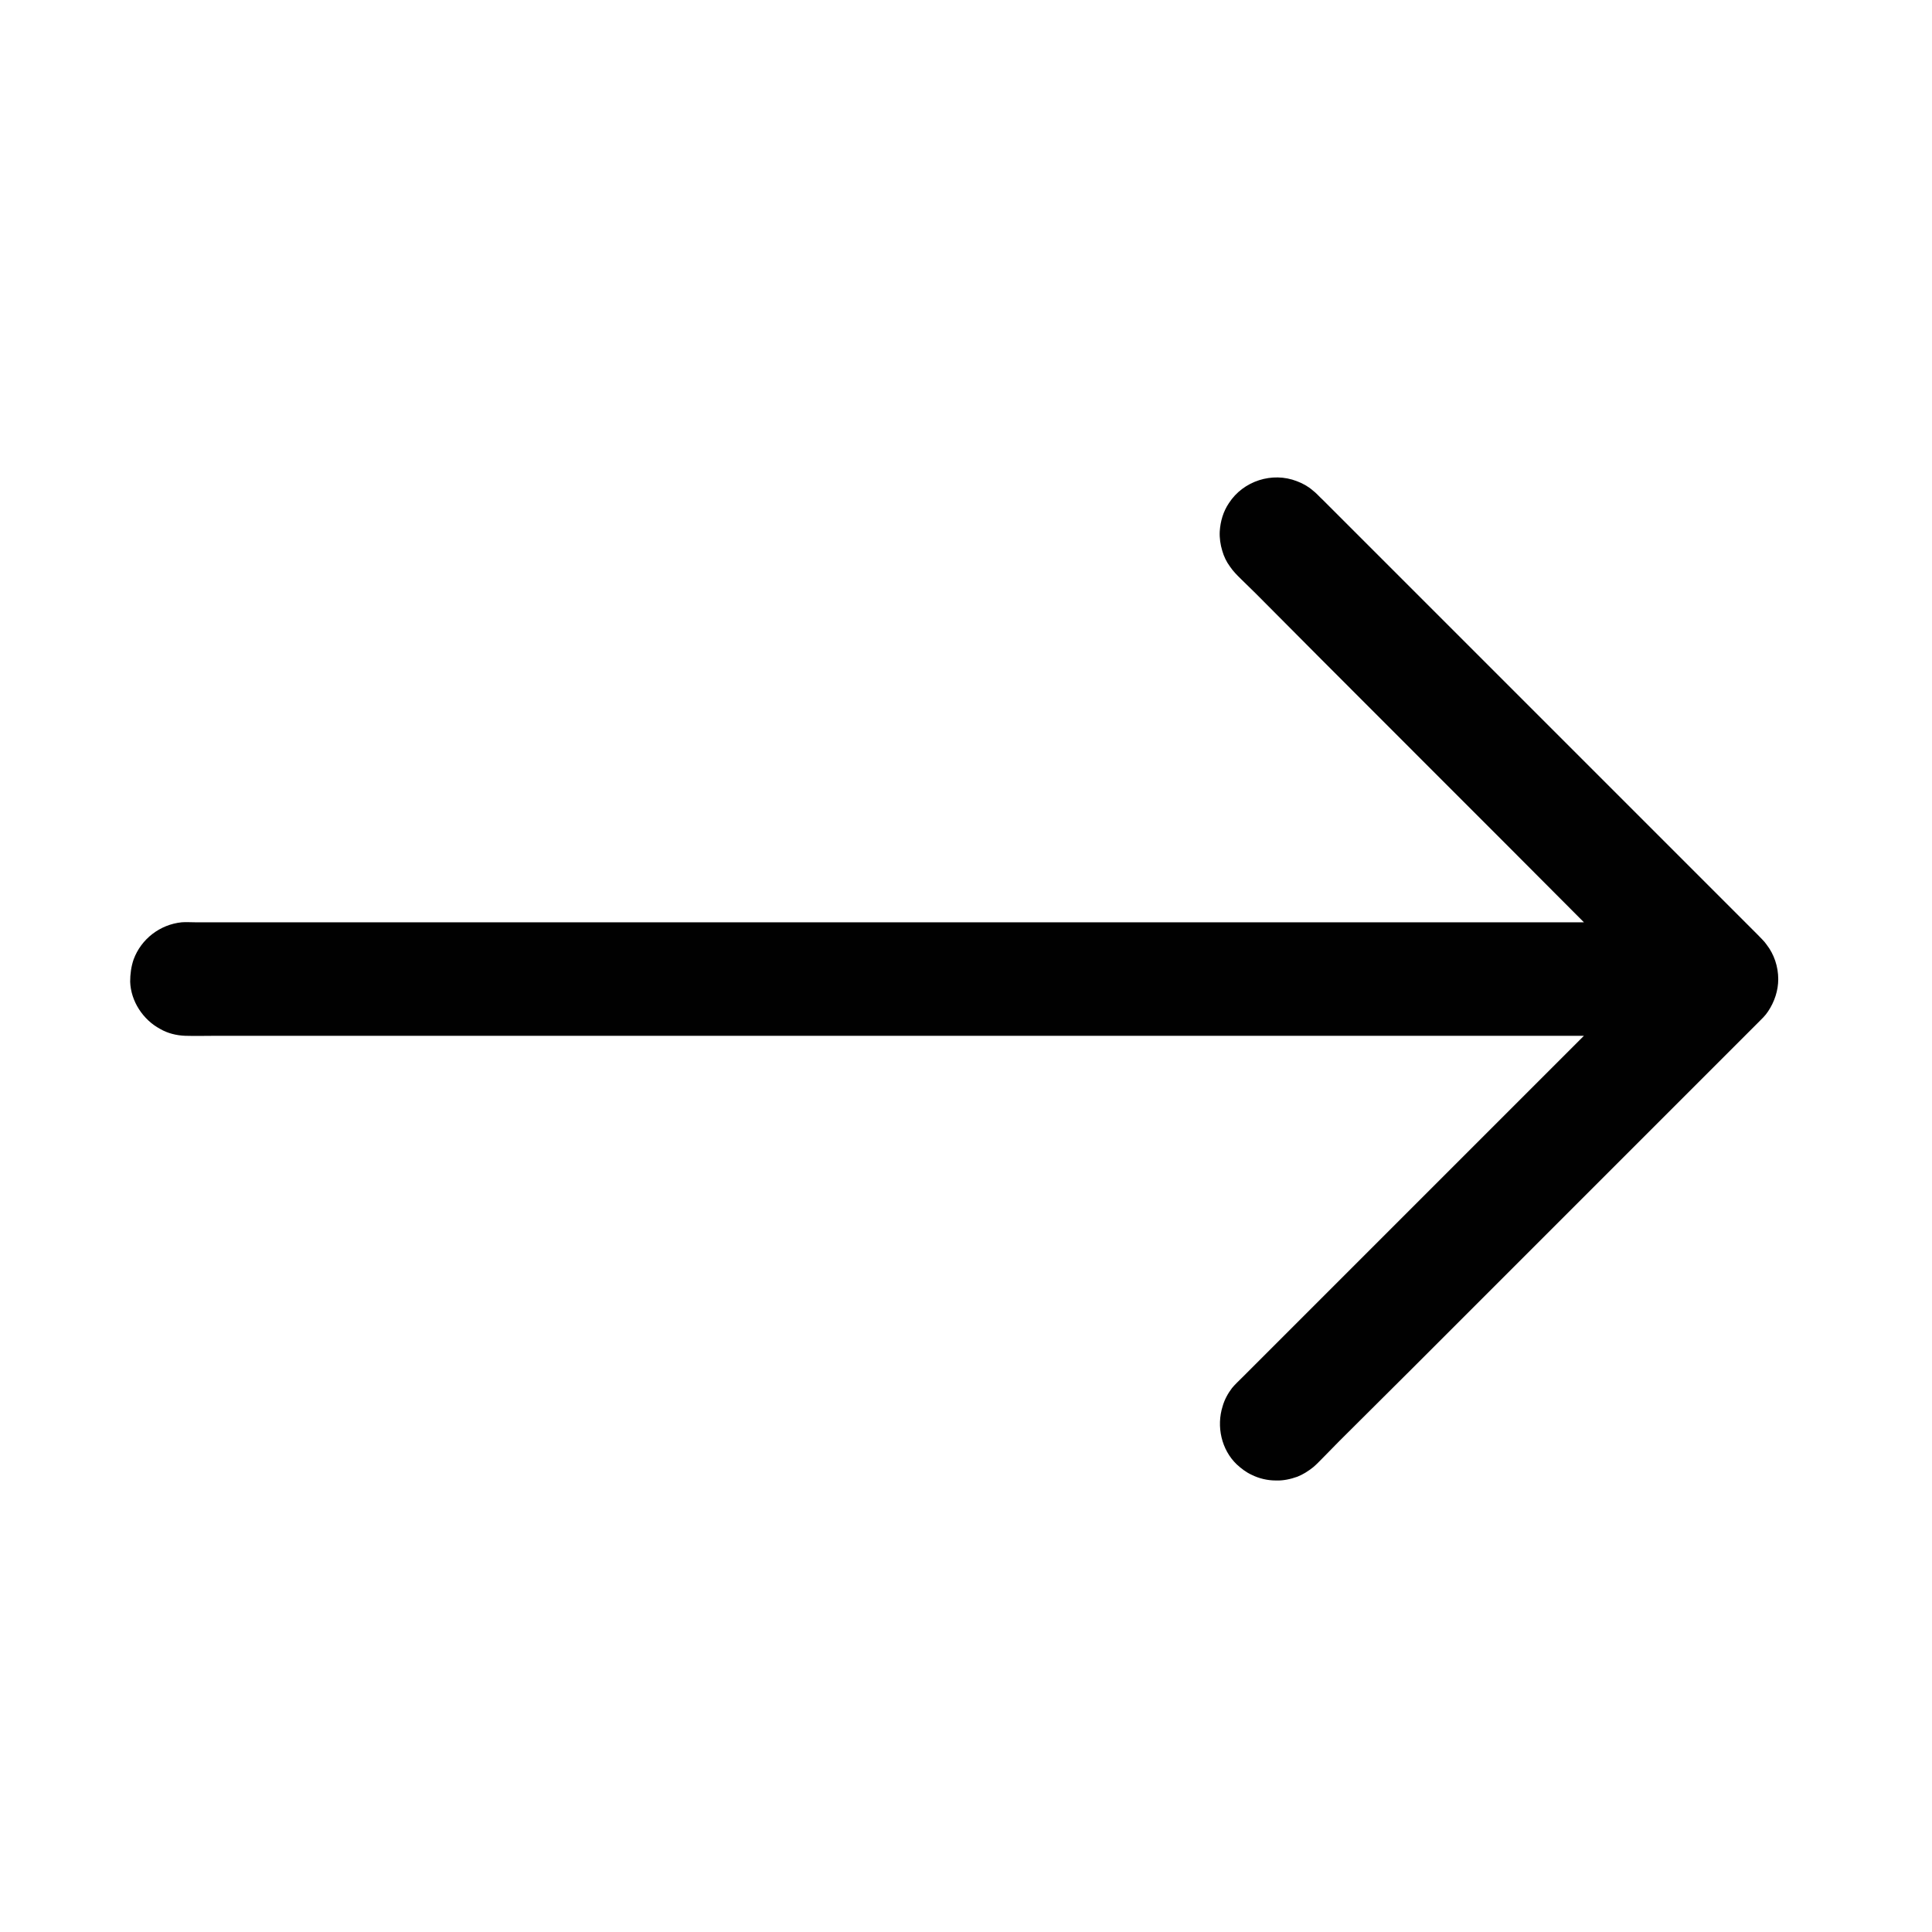 <?xml version="1.0" encoding="UTF-8"?>
<svg xmlns="http://www.w3.org/2000/svg" xmlns:xlink="http://www.w3.org/1999/xlink" viewBox="0 0 24 24" version="1.1">
<g>
<path style=" stroke:none;fill-rule:nonzero;fill:rgb(0.392%,0.392%,0.392%);fill-opacity:1;" d="M 19.676 11.457 L 2.422 11.457 C 2.367 11.457 2.312 11.453 2.258 11.457 C 1.988 11.484 1.754 11.664 1.66 11.918 C 1.629 12.008 1.617 12.102 1.617 12.195 C 1.625 12.438 1.777 12.668 1.988 12.781 C 2.082 12.836 2.191 12.863 2.301 12.867 C 2.43 12.871 2.562 12.867 2.691 12.867 L 19.676 12.867 C 19 13.543 18.324 14.219 17.648 14.895 L 16.414 16.129 C 16.141 16.402 15.867 16.676 15.59 16.953 L 15.434 17.109 C 15.391 17.152 15.344 17.195 15.305 17.242 C 15.254 17.309 15.211 17.387 15.188 17.469 C 15.109 17.719 15.172 18.008 15.363 18.191 C 15.418 18.242 15.48 18.289 15.547 18.32 C 15.641 18.367 15.746 18.391 15.848 18.391 C 15.938 18.395 16.031 18.375 16.117 18.344 C 16.188 18.316 16.254 18.273 16.312 18.227 C 16.355 18.191 16.391 18.152 16.43 18.113 L 16.637 17.902 L 17.543 17 L 21.836 12.707 C 21.883 12.66 21.93 12.617 21.965 12.562 C 22.043 12.445 22.09 12.305 22.09 12.164 C 22.09 12.008 22.039 11.855 21.945 11.734 C 21.914 11.688 21.871 11.652 21.832 11.609 L 16.434 6.211 C 16.391 6.172 16.352 6.125 16.305 6.09 C 16.246 6.039 16.18 6.004 16.109 5.977 C 15.805 5.859 15.445 5.973 15.266 6.25 C 15.195 6.355 15.16 6.477 15.152 6.602 C 15.148 6.684 15.16 6.766 15.184 6.844 C 15.203 6.91 15.234 6.977 15.277 7.035 C 15.316 7.094 15.367 7.145 15.418 7.195 L 15.598 7.371 L 16.414 8.191 L 17.648 9.426 C 18.324 10.102 19 10.777 19.676 11.457 Z M 19.676 11.457 "/>
</g>
</svg>
